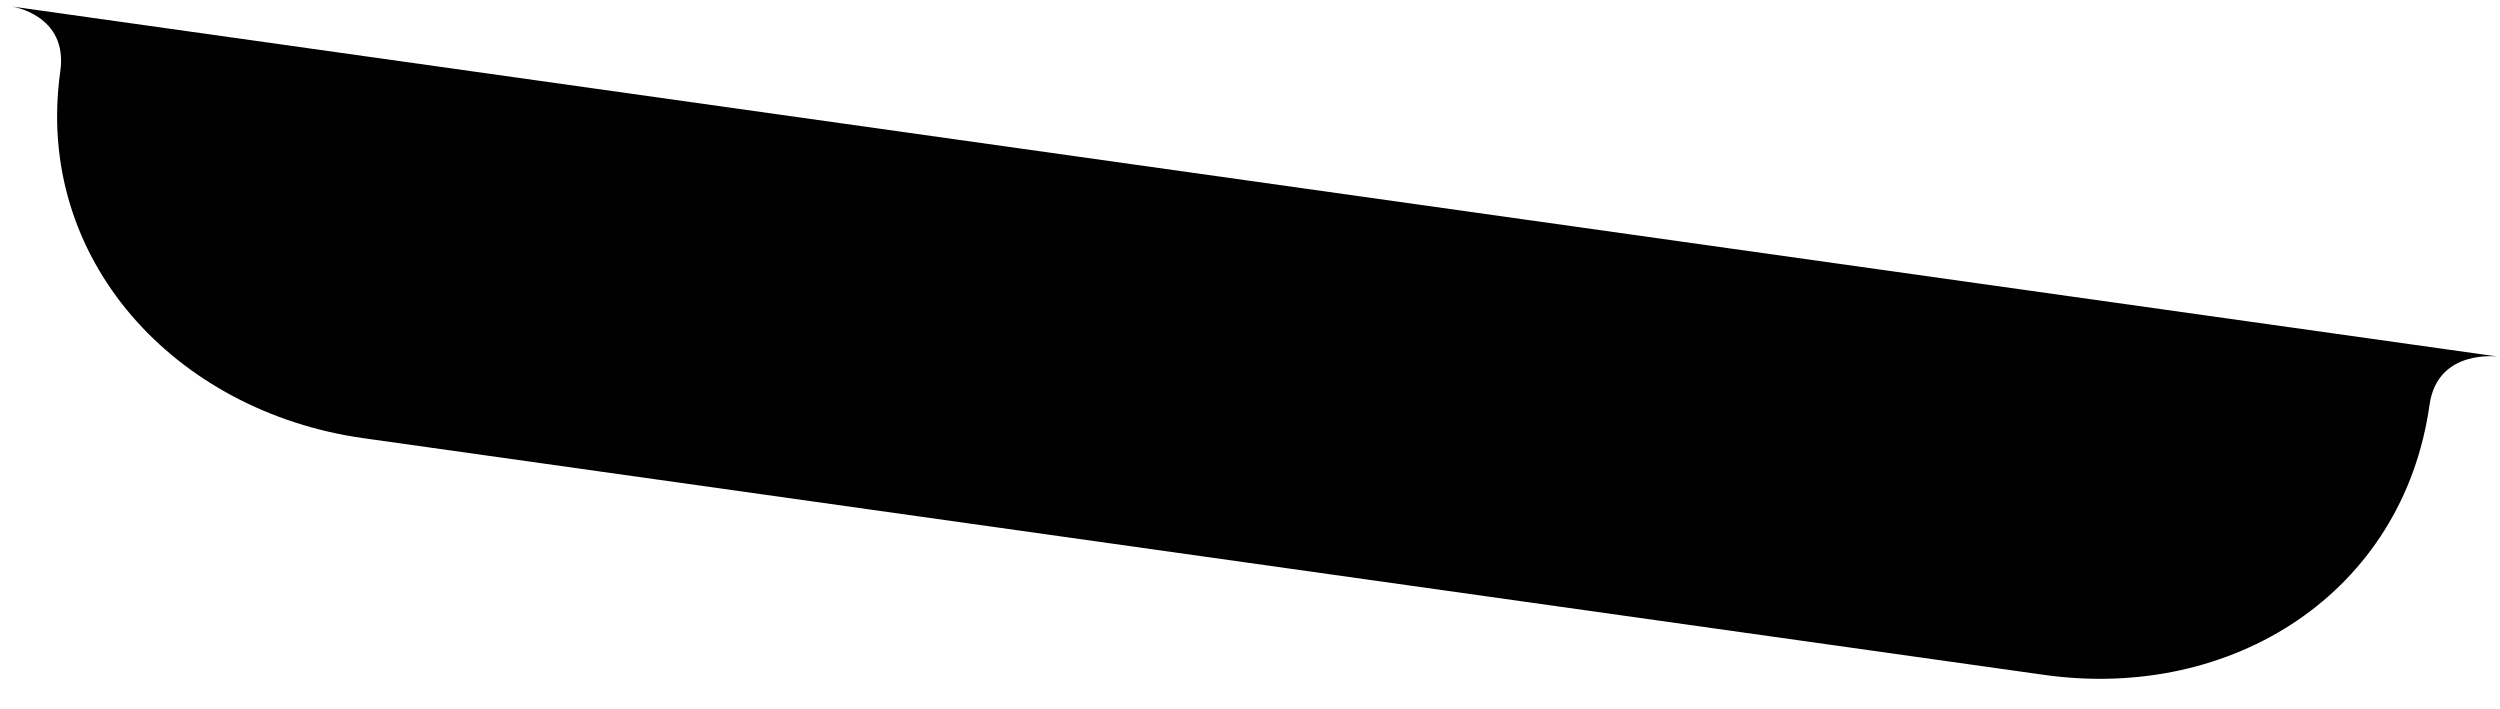 <svg width="74" height="21" viewBox="0 0 74 21" fill="none" xmlns="http://www.w3.org/2000/svg">
<path d="M1.785 2.109C2.022 0.428 0.341 0.191 0.341 0.191L73.955 10.557C73.955 10.557 72.15 10.303 71.914 11.984C71.129 17.553 66.074 20.76 60.504 19.976L10.757 12.97C5.187 12.186 1.001 7.678 1.785 2.109Z" fill="black"/>
</svg>
